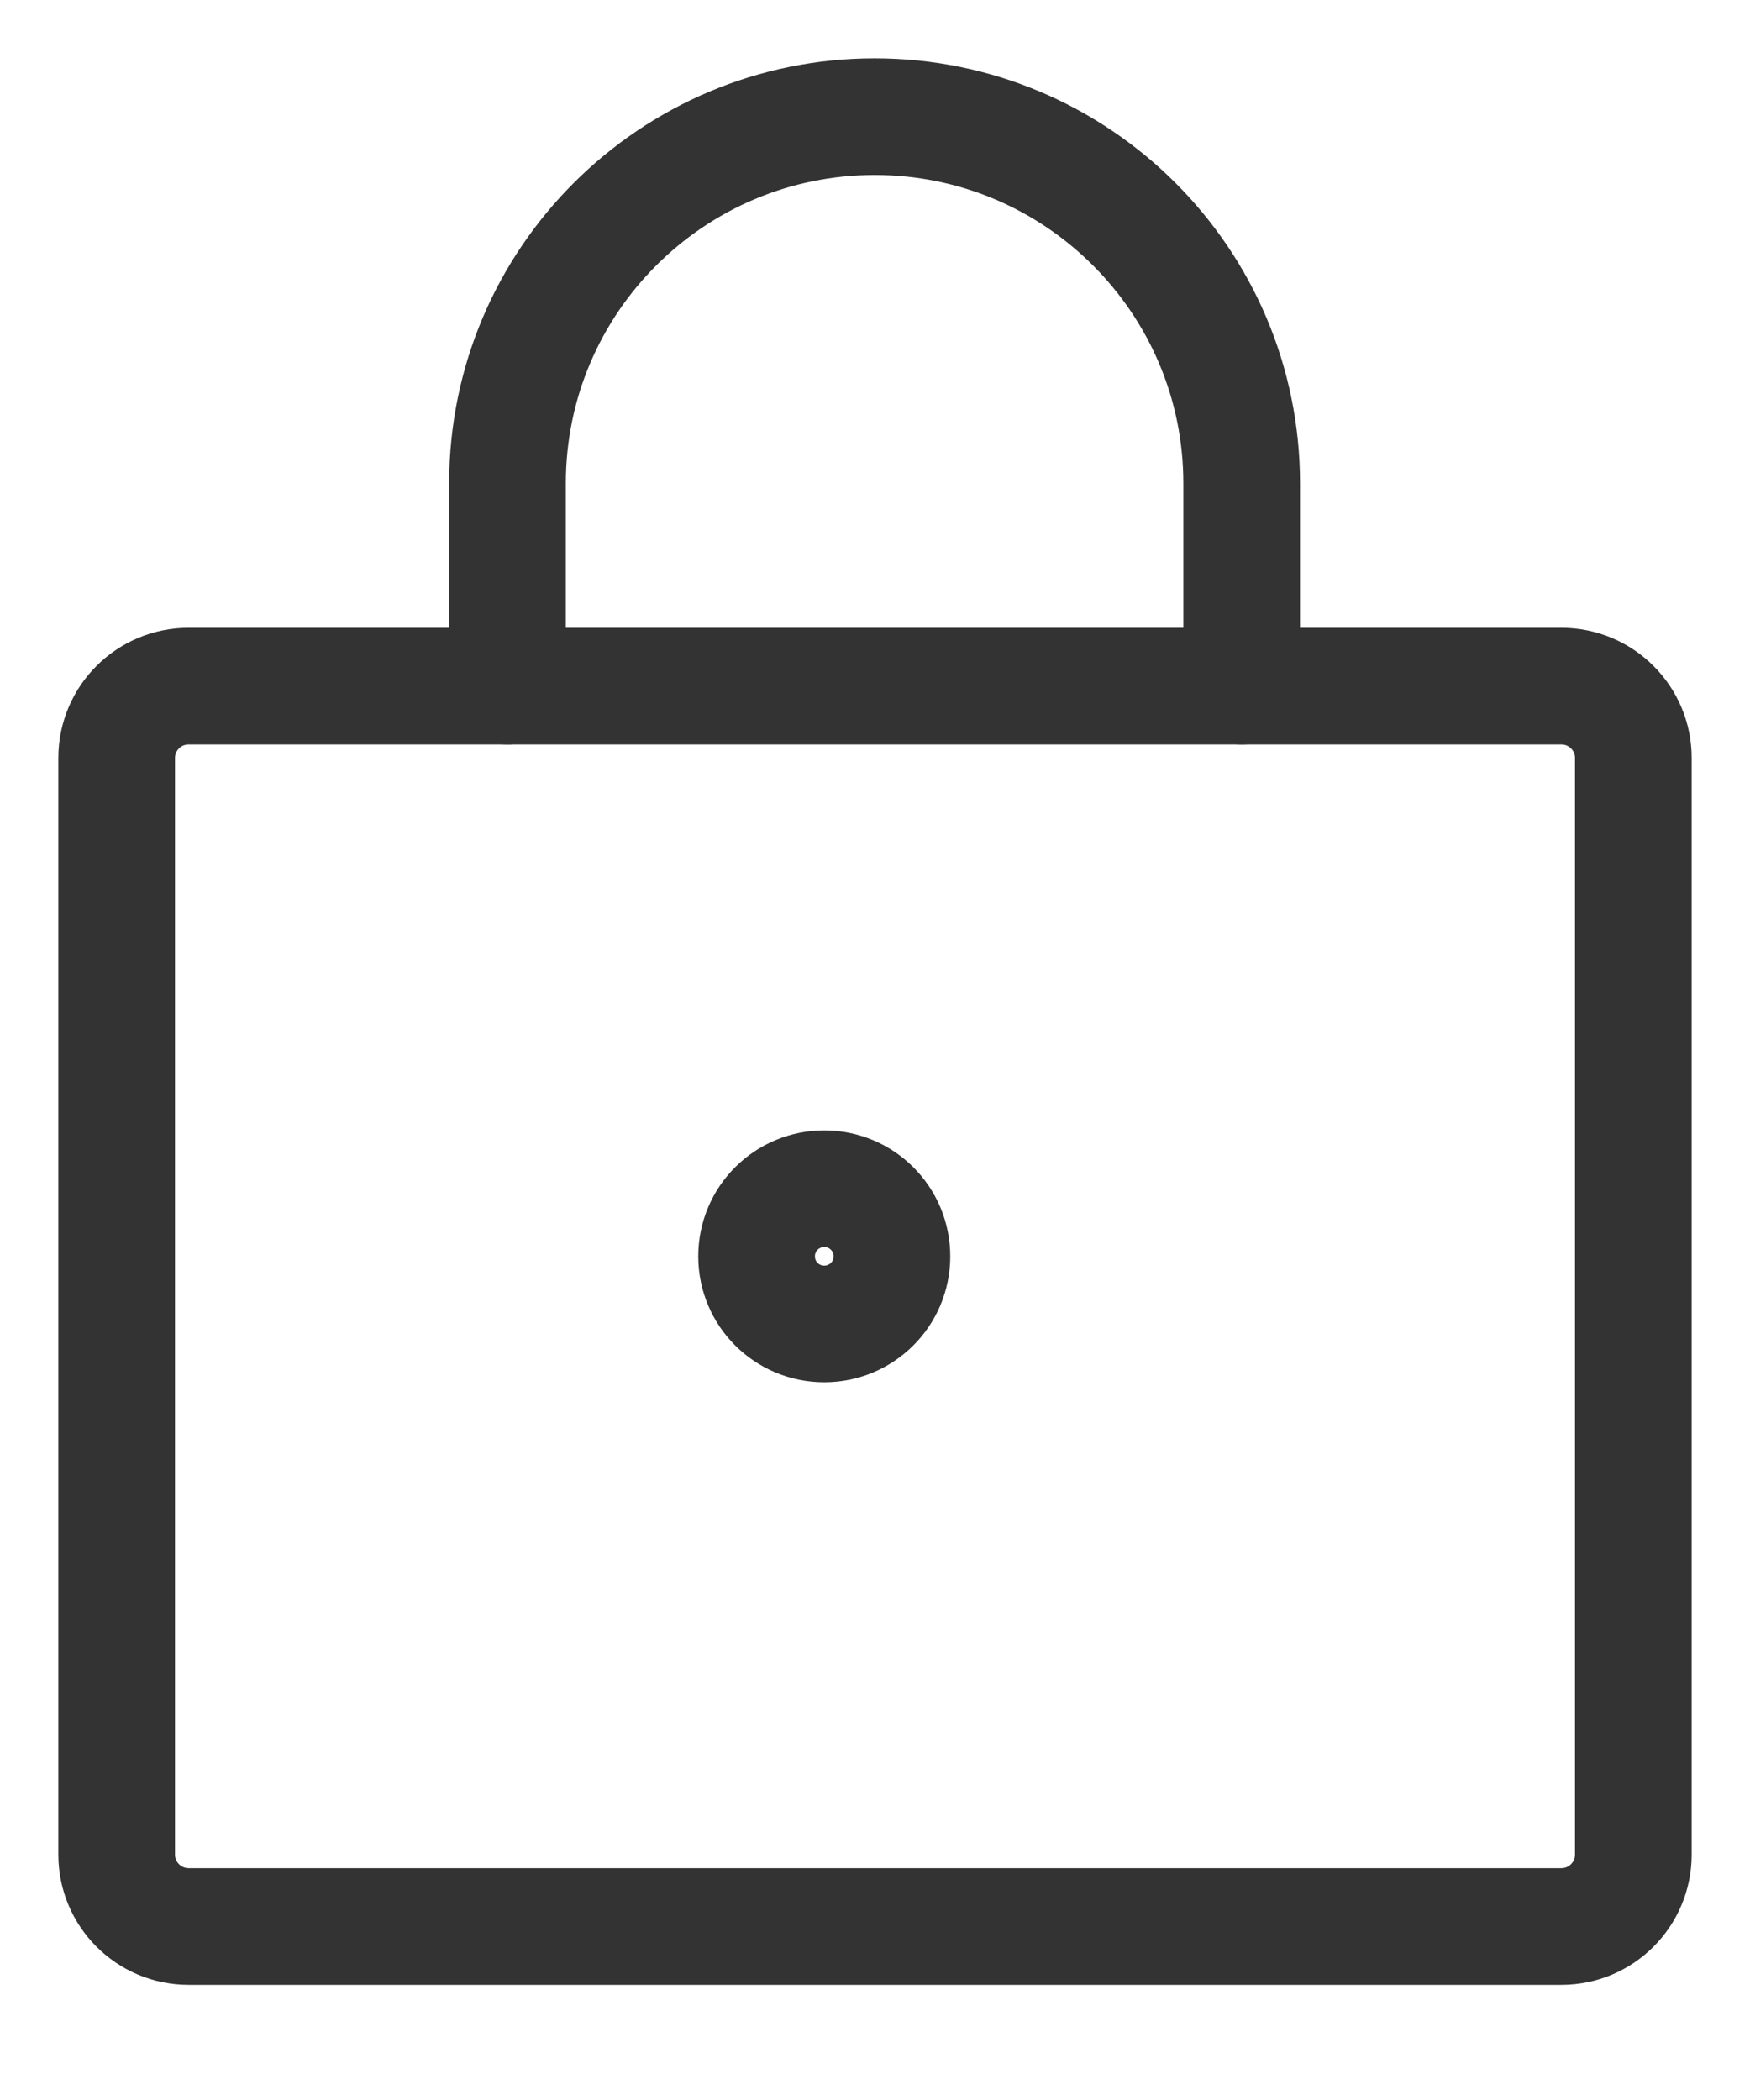 <svg width="15" height="18" viewBox="0 0 15 18" fill="none" xmlns="http://www.w3.org/2000/svg">
<path d="M13.383 5.881H1.617C1.276 5.881 1 6.157 1 6.497V15.896C1 16.237 1.276 16.513 1.617 16.513H13.383C13.724 16.513 14 16.237 14 15.896V6.497C14 6.157 13.724 5.881 13.383 5.881Z" stroke="#333333" stroke-linecap="round" stroke-linejoin="round"/>
<path d="M4.35 5.881V4.143C4.35 2.405 5.763 1 7.497 1C9.237 1 10.643 2.411 10.643 4.143V5.881" stroke="#333333" stroke-linecap="round" stroke-linejoin="round"/>
<path d="M7.645 10.769C7.645 11.089 7.386 11.348 7.065 11.348C6.744 11.348 6.485 11.089 6.485 10.769C6.485 10.448 6.744 10.189 7.065 10.189C7.386 10.189 7.645 10.448 7.645 10.769Z" stroke="#333333" stroke-linecap="round" stroke-linejoin="round"/>
</svg>
